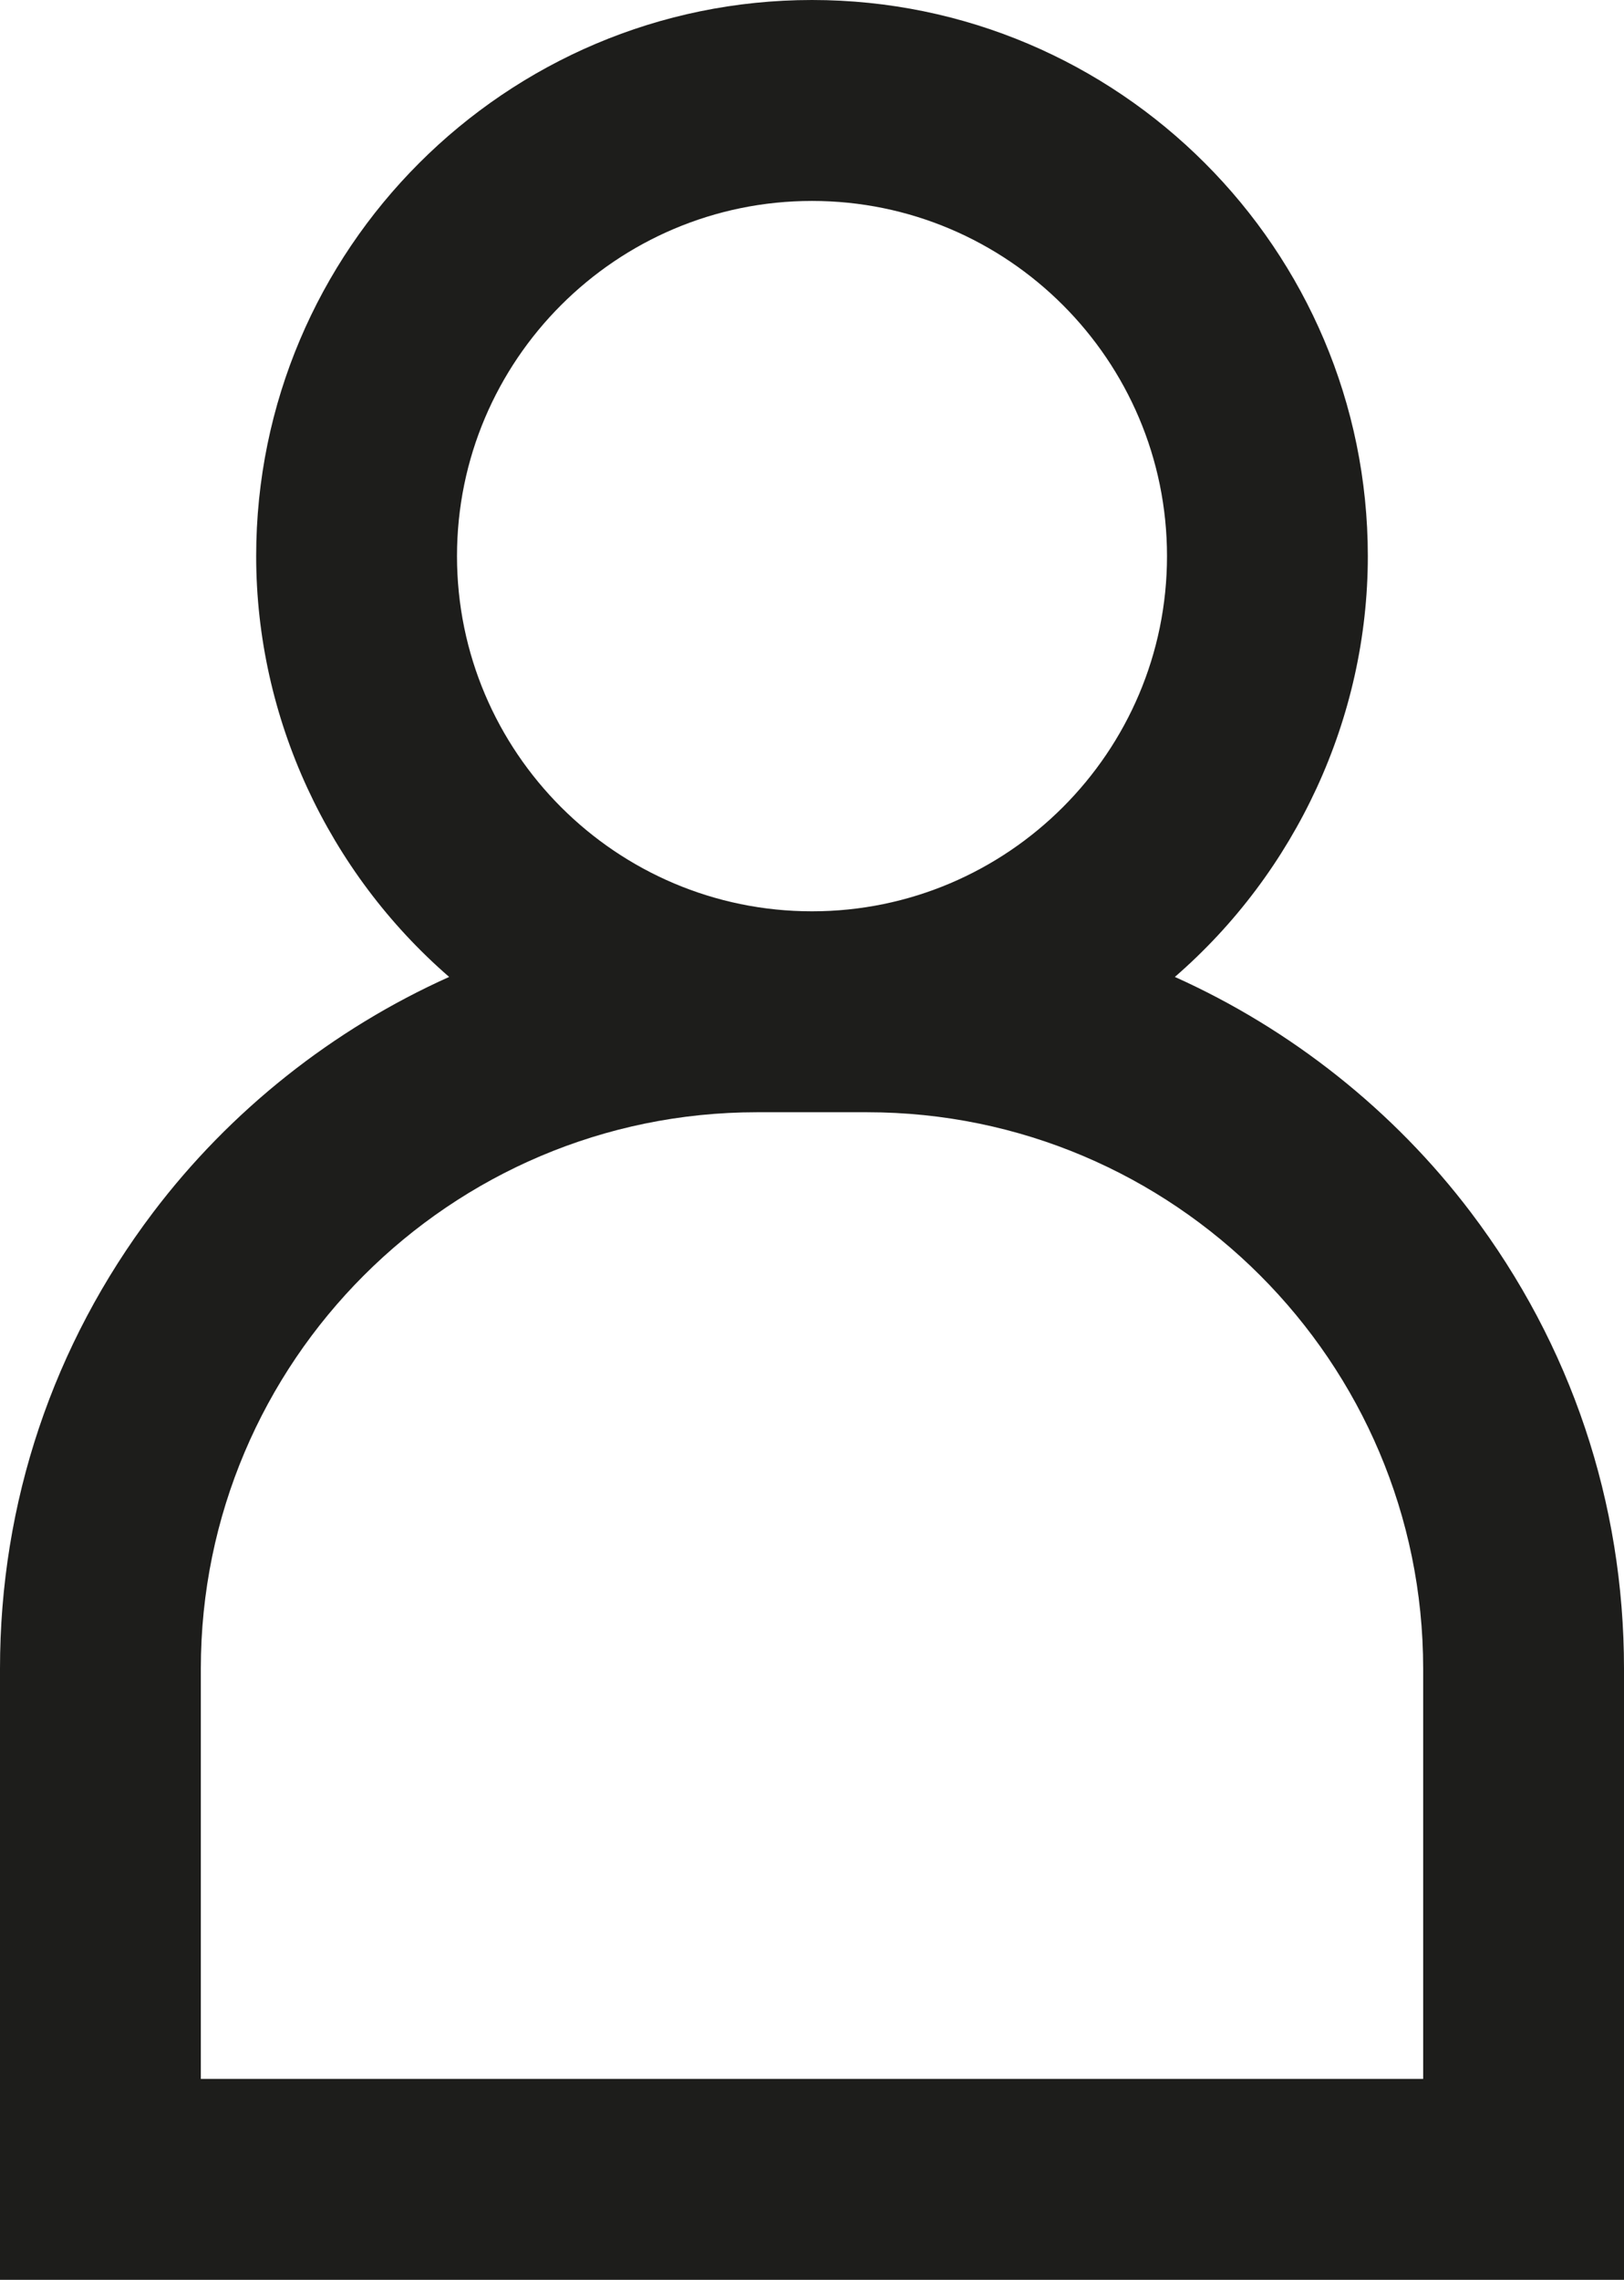 <?xml version="1.0" encoding="UTF-8"?>
<svg id="b" data-name="Livello 2" xmlns="http://www.w3.org/2000/svg" width="114.111mm" height="160.108mm" viewBox="0 0 323.465 453.85">
  <g id="c" data-name="Livello 1">
    <path d="m292.99,241.388c-15.37-20.313-35.883-36.542-58.985-46.907,24.072-20.863,38.436-51.512,38.436-83.772C272.441,49.664,222.777,0,161.732,0S51.024,49.664,51.024,110.708c0,32.261,14.364,62.908,38.436,83.772-23.102,10.365-43.615,26.594-58.985,46.907C10.538,267.736,0,299.13,0,332.175v121.675h323.465v-121.675c0-33.045-10.538-64.439-30.475-90.787ZM161.732,40c38.989,0,70.709,31.72,70.709,70.708s-31.72,70.709-70.709,70.709-70.708-31.72-70.708-70.709,31.72-70.708,70.708-70.708Zm-10.974,181.417h21.948c61.072,0,110.758,49.686,110.758,110.758v81.675H40v-81.675c0-61.072,49.686-110.758,110.758-110.758Z" fill="#1d1d1b"/>
  </g>
</svg>